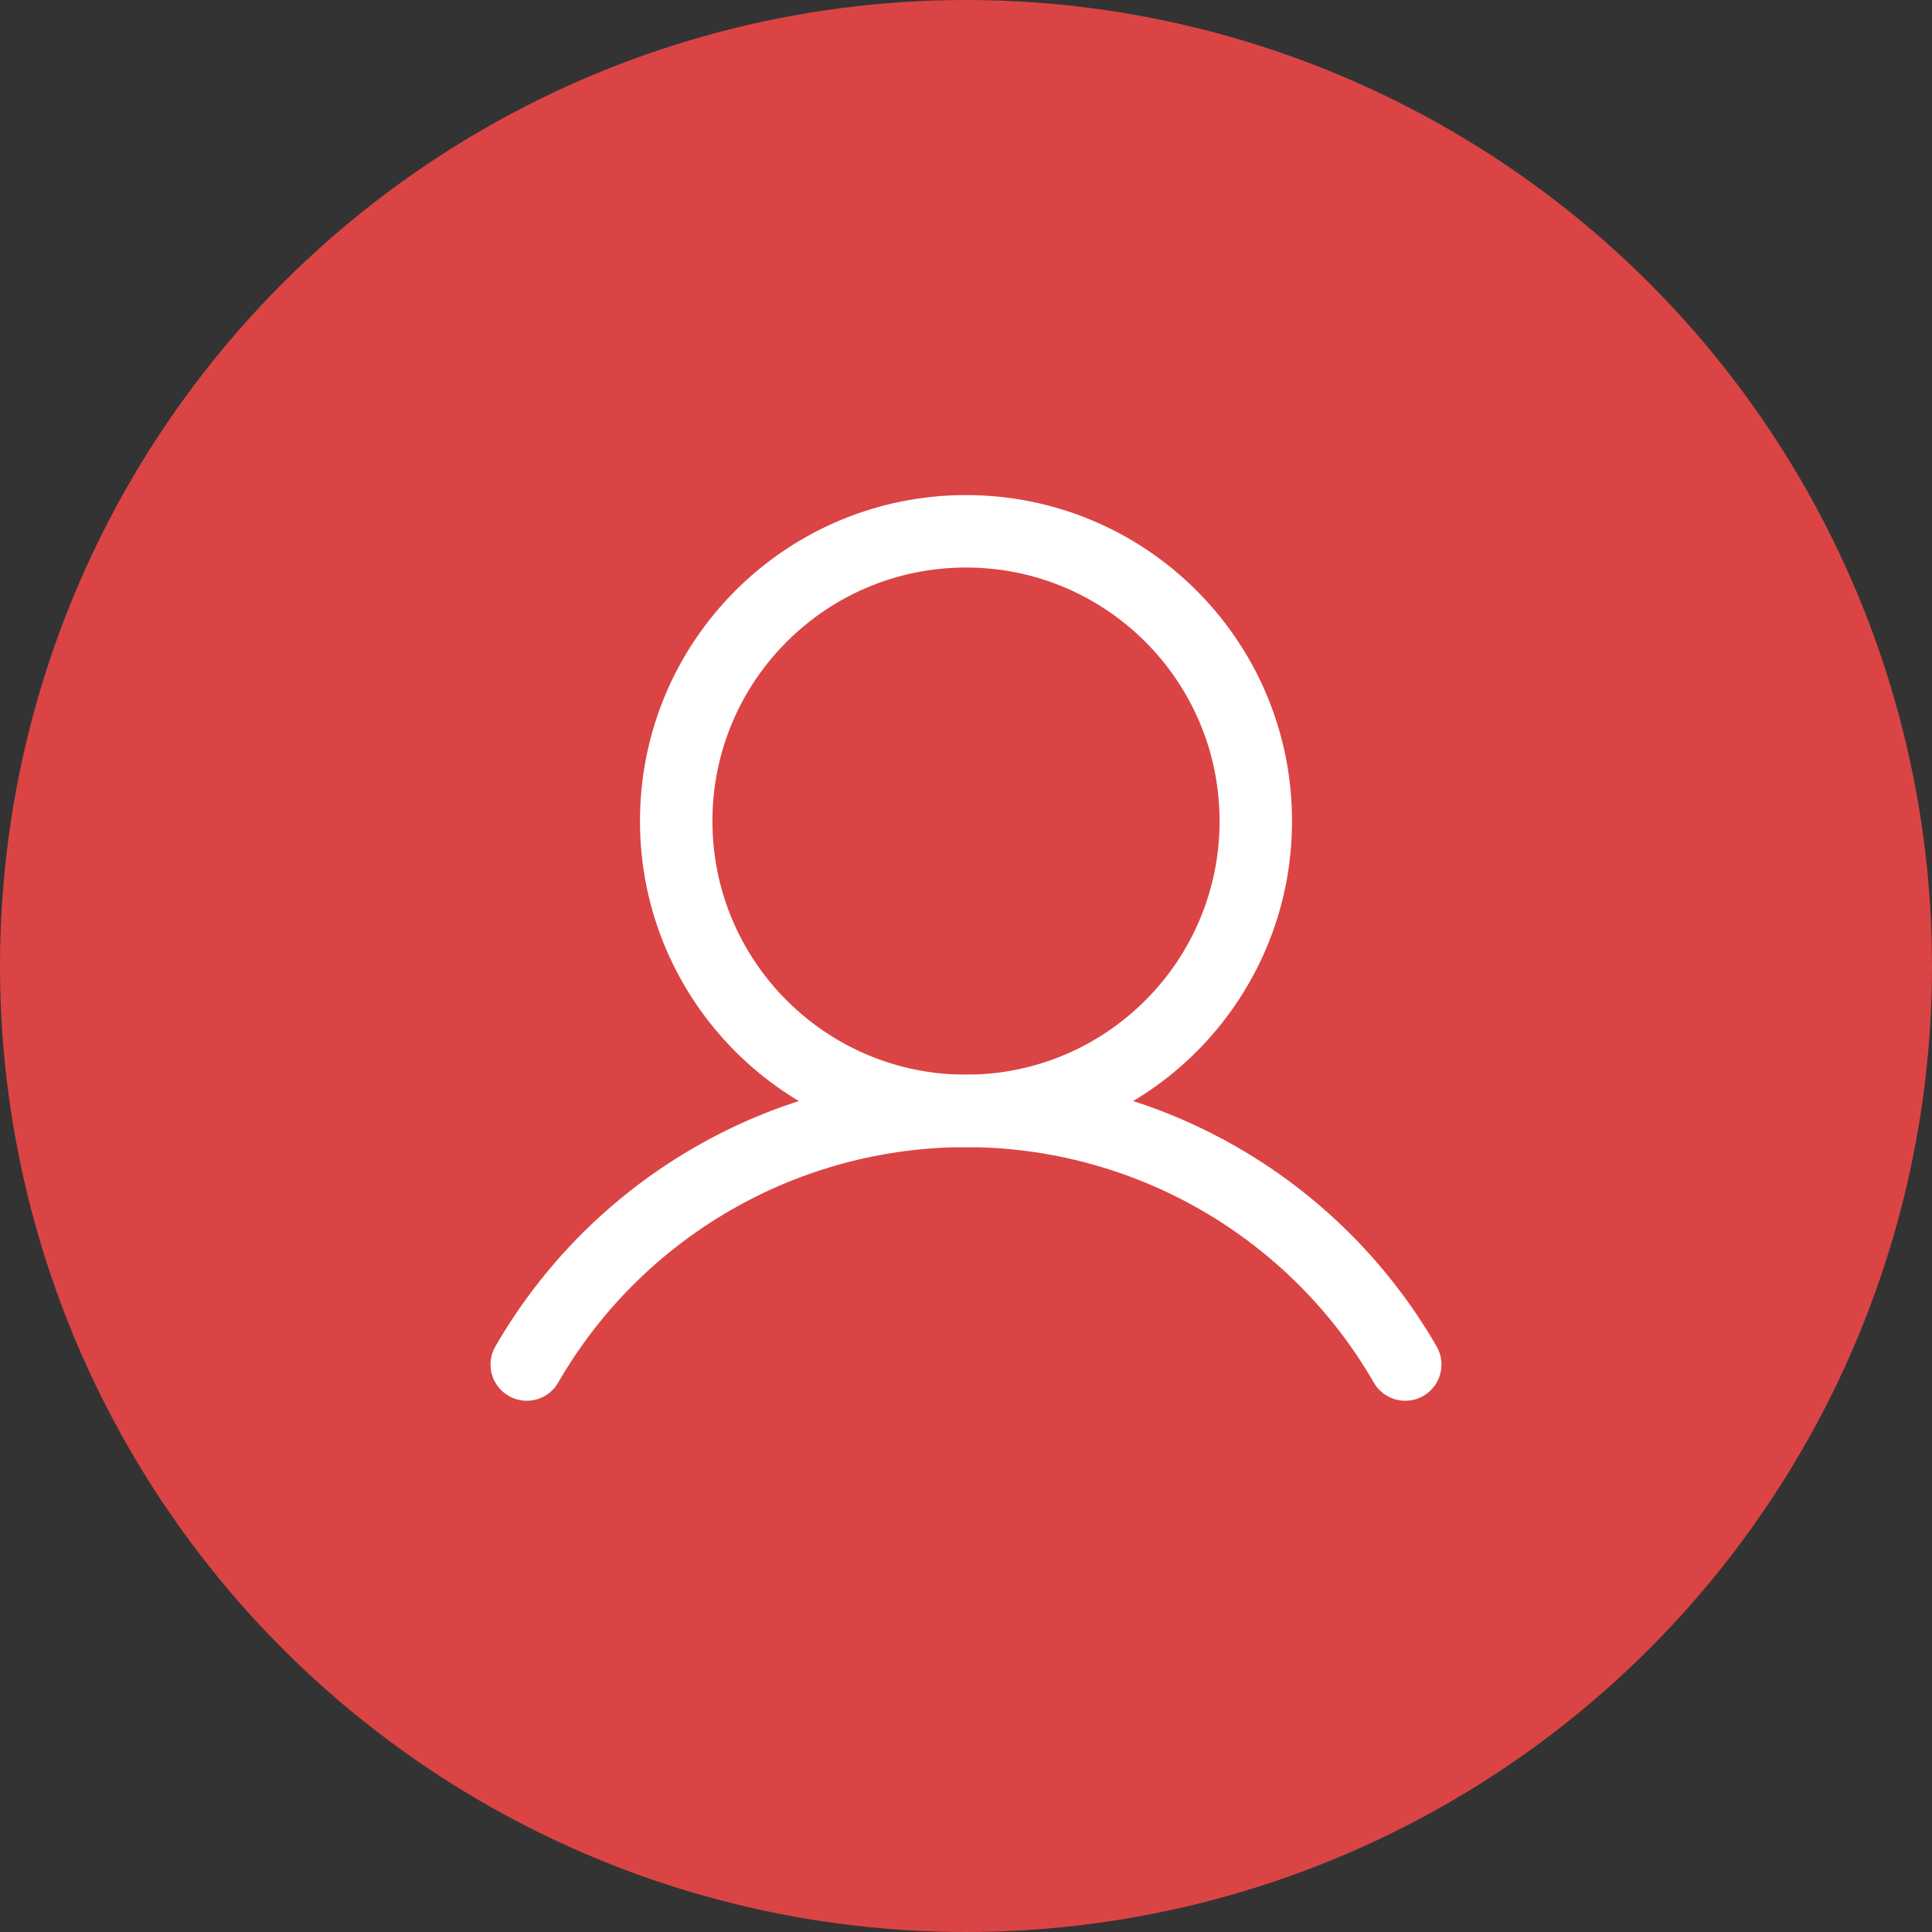 <svg width="40" height="40" viewBox="0 0 40 40" fill="none" xmlns="http://www.w3.org/2000/svg">
<rect x="0" y="0" width="40" height="40" fill="#333333" stroke="none"/>
<circle cx="20" cy="20" r="20" fill="#DB4444"/>
<path d="M20 23C23.314 23 26 20.314 26 17C26 13.686 23.314 11 20 11C16.686 11 14 13.686 14 17C14 20.314 16.686 23 20 23Z" stroke="white" stroke-width="1.5" stroke-miterlimit="10"/>
<path d="M10.906 28.251C11.828 26.654 13.153 25.329 14.75 24.407C16.346 23.485 18.157 23 20 23C21.843 23 23.654 23.485 25.25 24.407C26.847 25.329 28.172 26.654 29.094 28.251" stroke="white" stroke-width="1.5" stroke-linecap="round" stroke-linejoin="round"/>
</svg>
